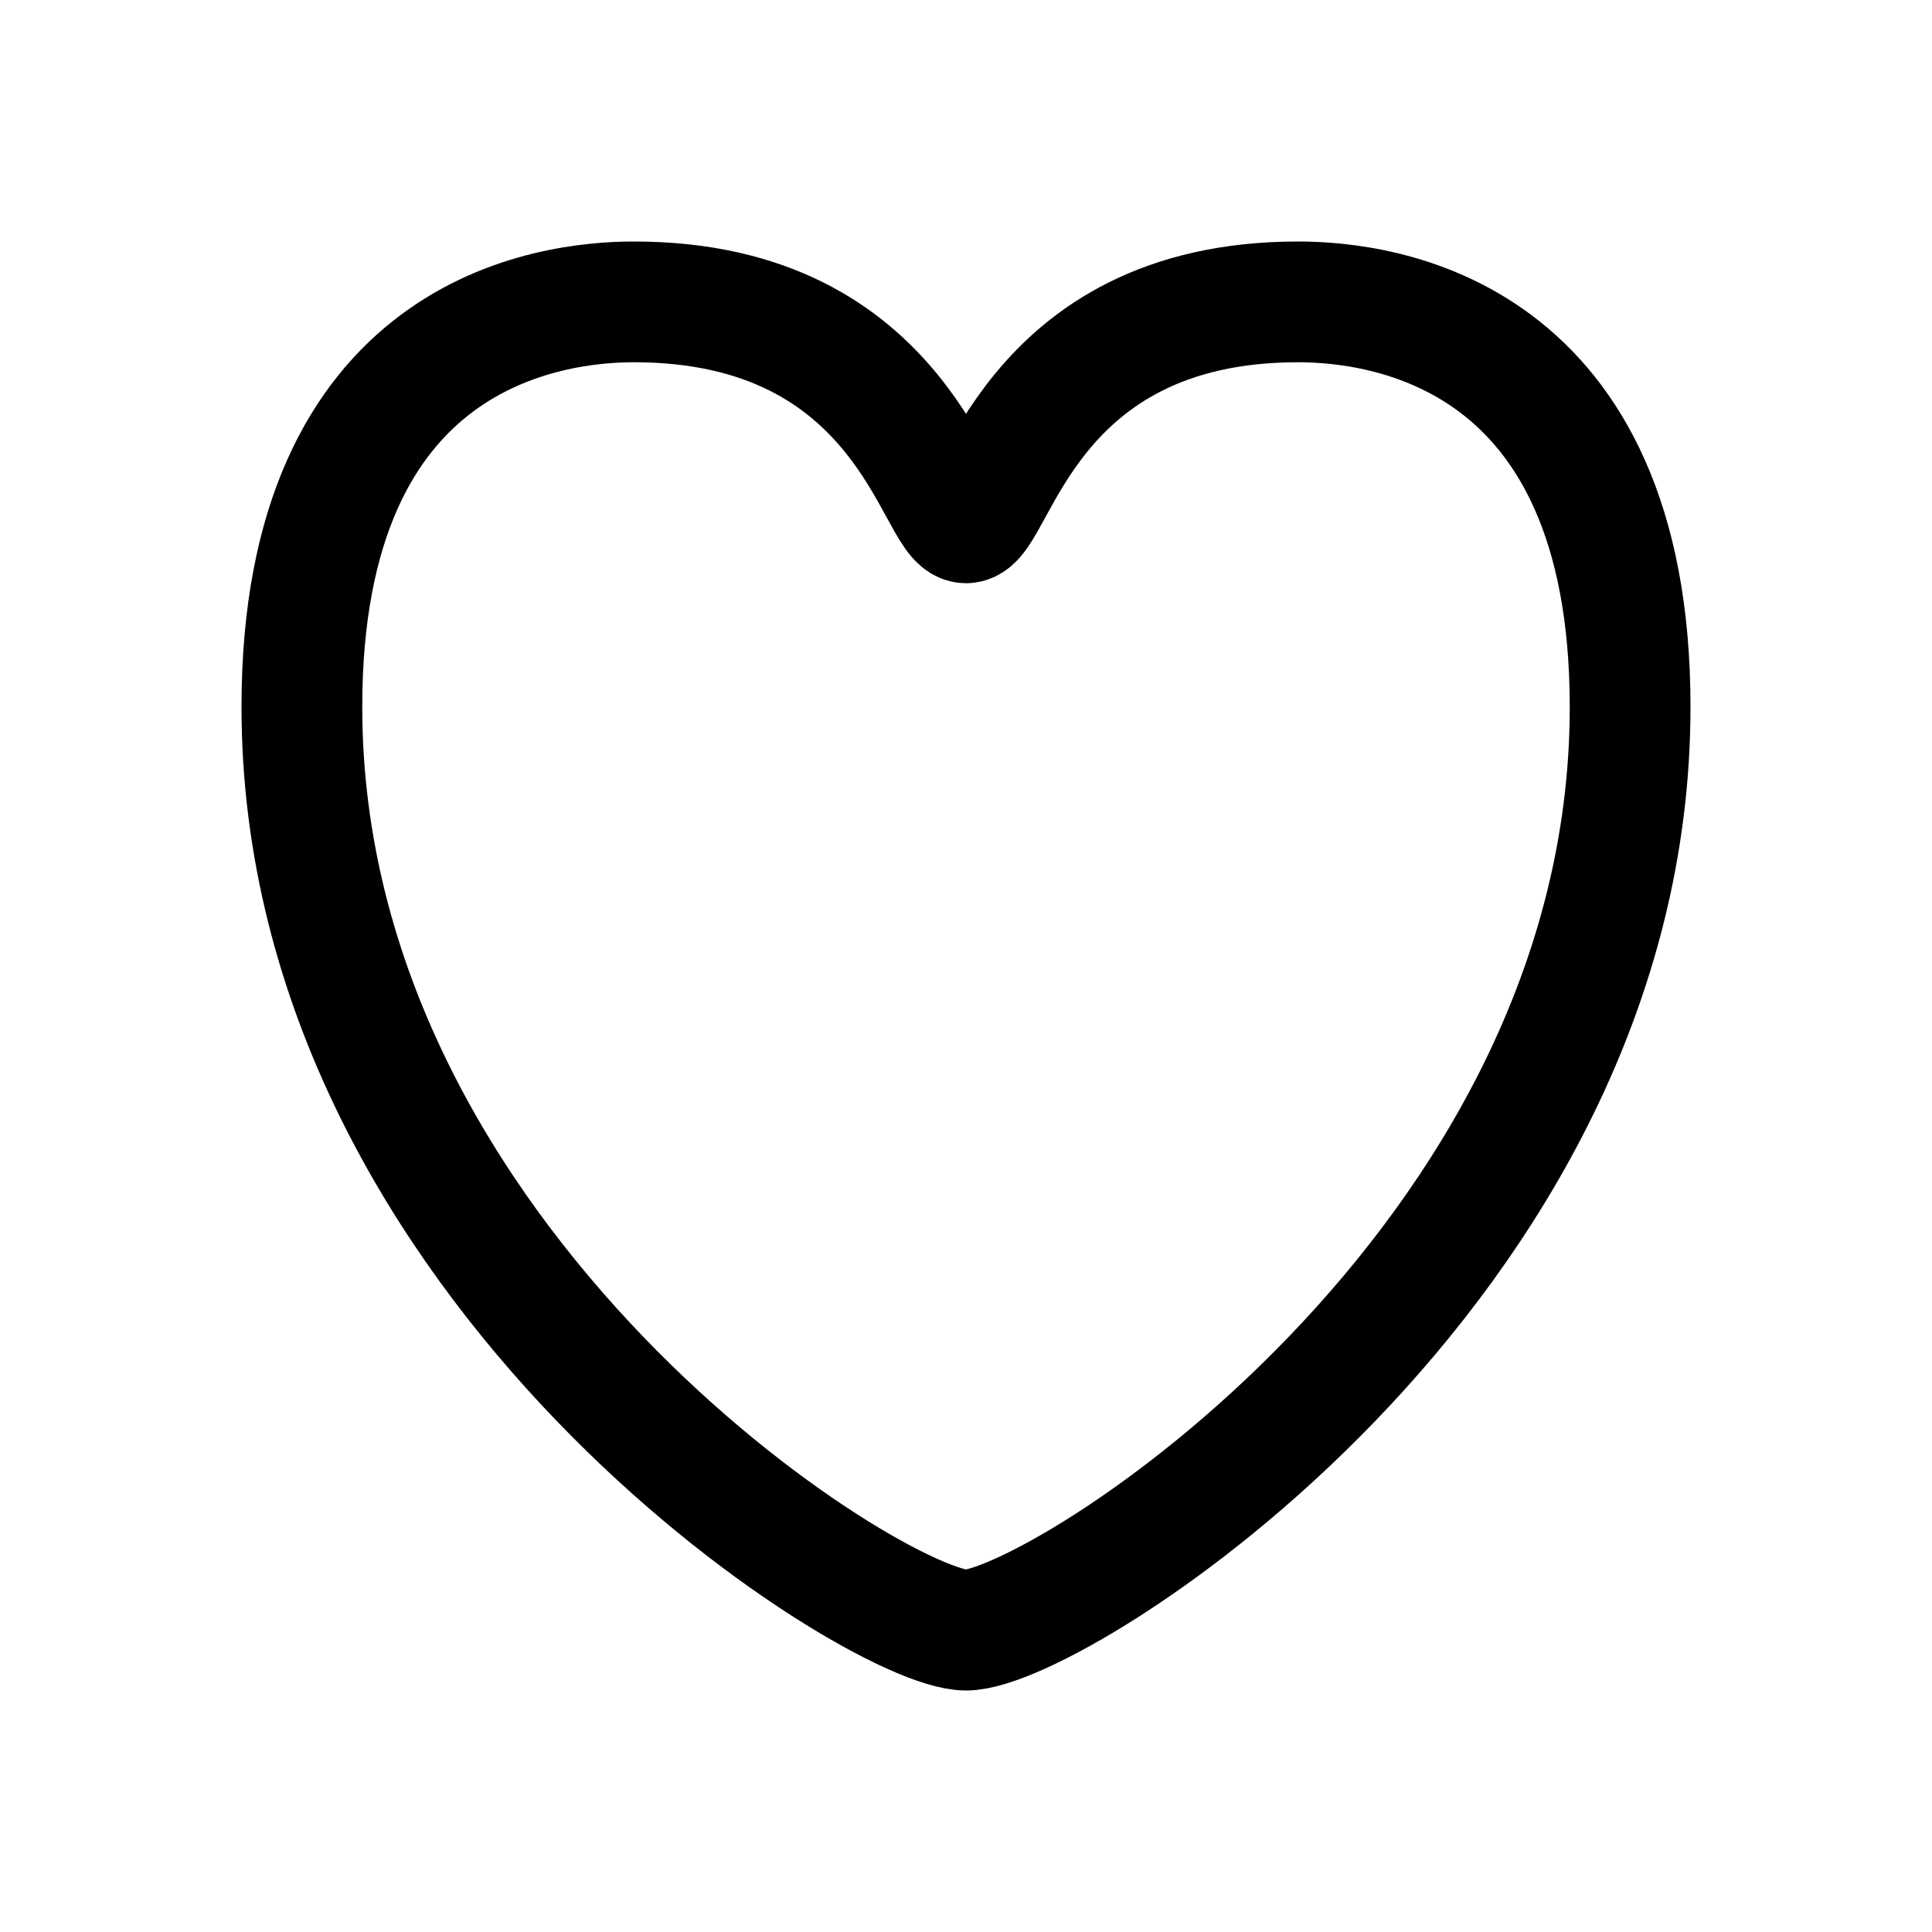 <svg width="32" height="32" fill="none" xmlns="http://www.w3.org/2000/svg"><path d="M27 11.708C27 21 17.5 27 16 27S5 21 5 11.708C5 5.48 9.125 5 10.5 5c4.5 0 5 3.66 5.5 3.66S17 5 21.5 5c1.375 0 5.5.48 5.5 6.708Z" stroke="#000" stroke-width="2" stroke-linejoin="round"/></svg>